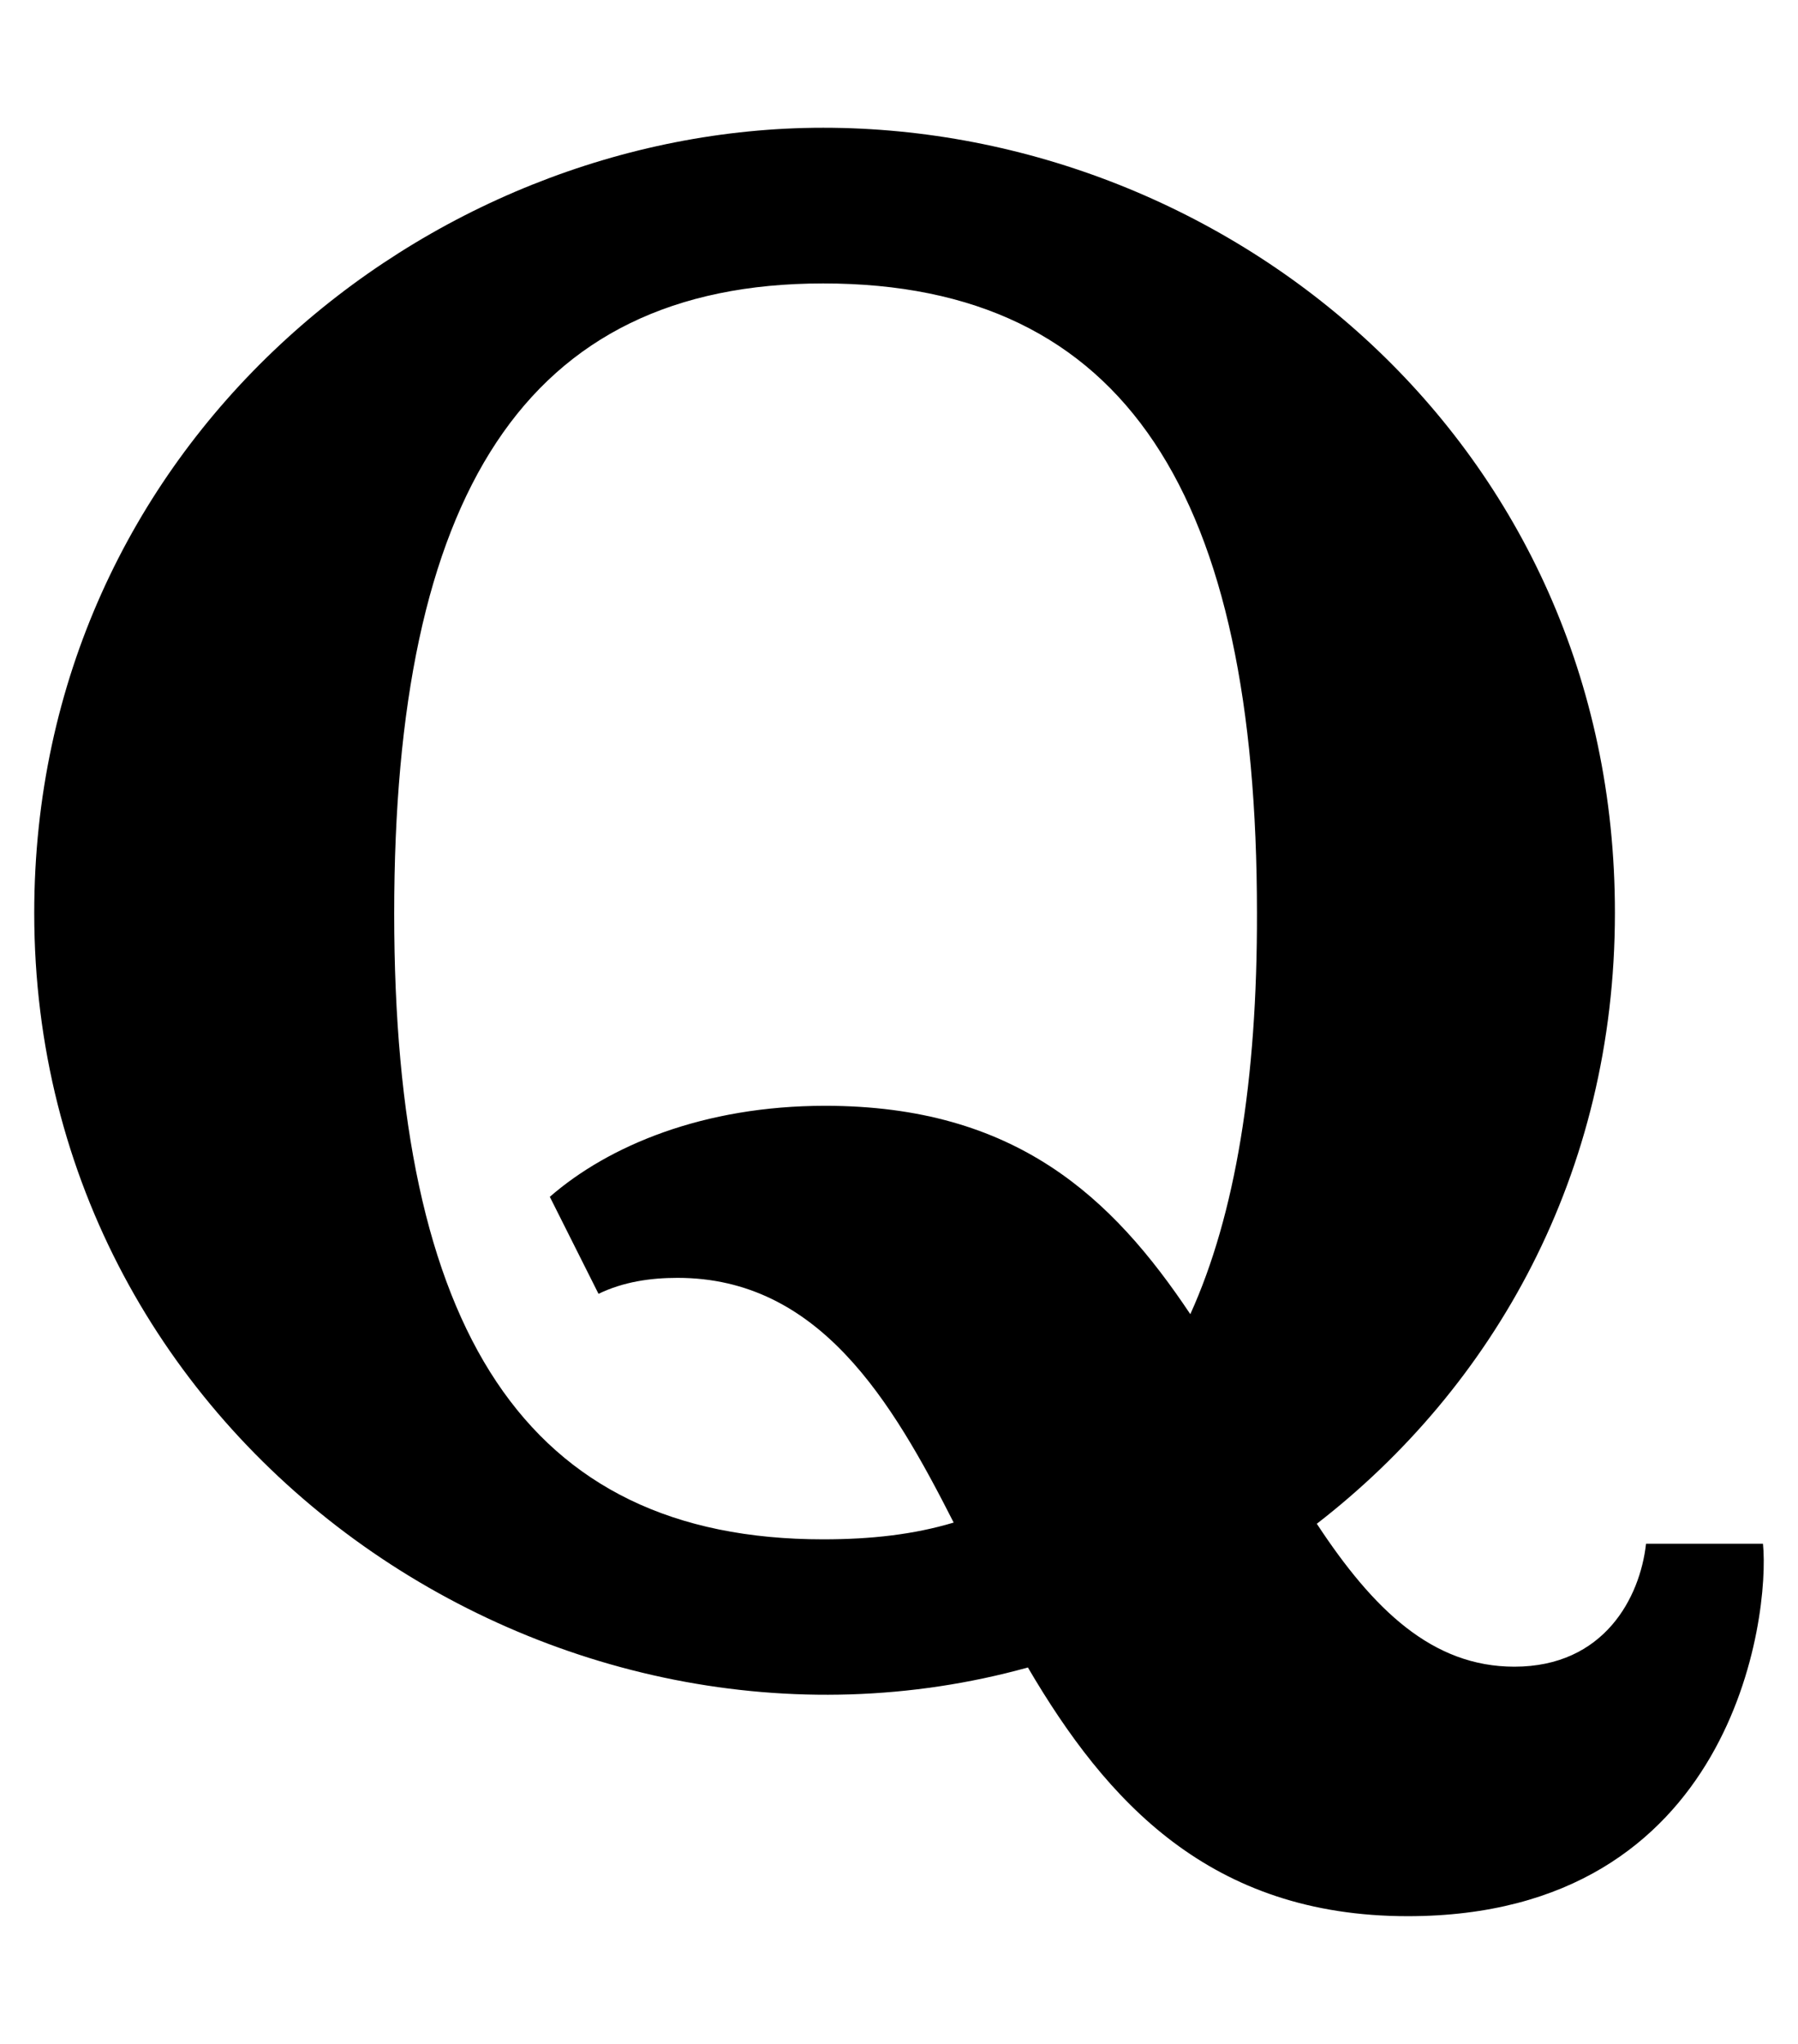 <svg xmlns="http://www.w3.org/2000/svg" xmlns:xlink="http://www.w3.org/1999/xlink" aria-hidden="true" role="img" class="iconify iconify--fa6-brands" width="0.88em" height="1em" preserveAspectRatio="xMidYMid meet" viewBox="0 0 448 512"><path fill="currentColor" d="M440.5 386.7h-29.3c-1.5 13.5-10.5 30.8-33 30.8c-20.5 0-35.3-14.2-49.5-35.8c44.2-34.2 74.7-87.5 74.7-153C403.5 111.2 306.8 32 205 32C105.3 32 7.3 111.7 7.3 228.7c0 134.1 131.3 221.6 249 189C276 451.3 302 480 351.5 480c81.8 0 90.8-75.3 89-93.3zM297 329.2C277.5 300 253.3 277 205.5 277c-30.5 0-54.3 10-69 22.8l12.2 24.3c6.2-3 13-4 19.8-4c35.5 0 53.7 30.8 69.2 61.3c-10 3-20.7 4.2-32.7 4.2c-75 0-107.5-53-107.5-156.7C97.5 124.5 130 71 205 71c76.2 0 108.7 53.5 108.7 157.7c.1 41.8-5.4 75.6-16.7 100.5z"></path></svg>